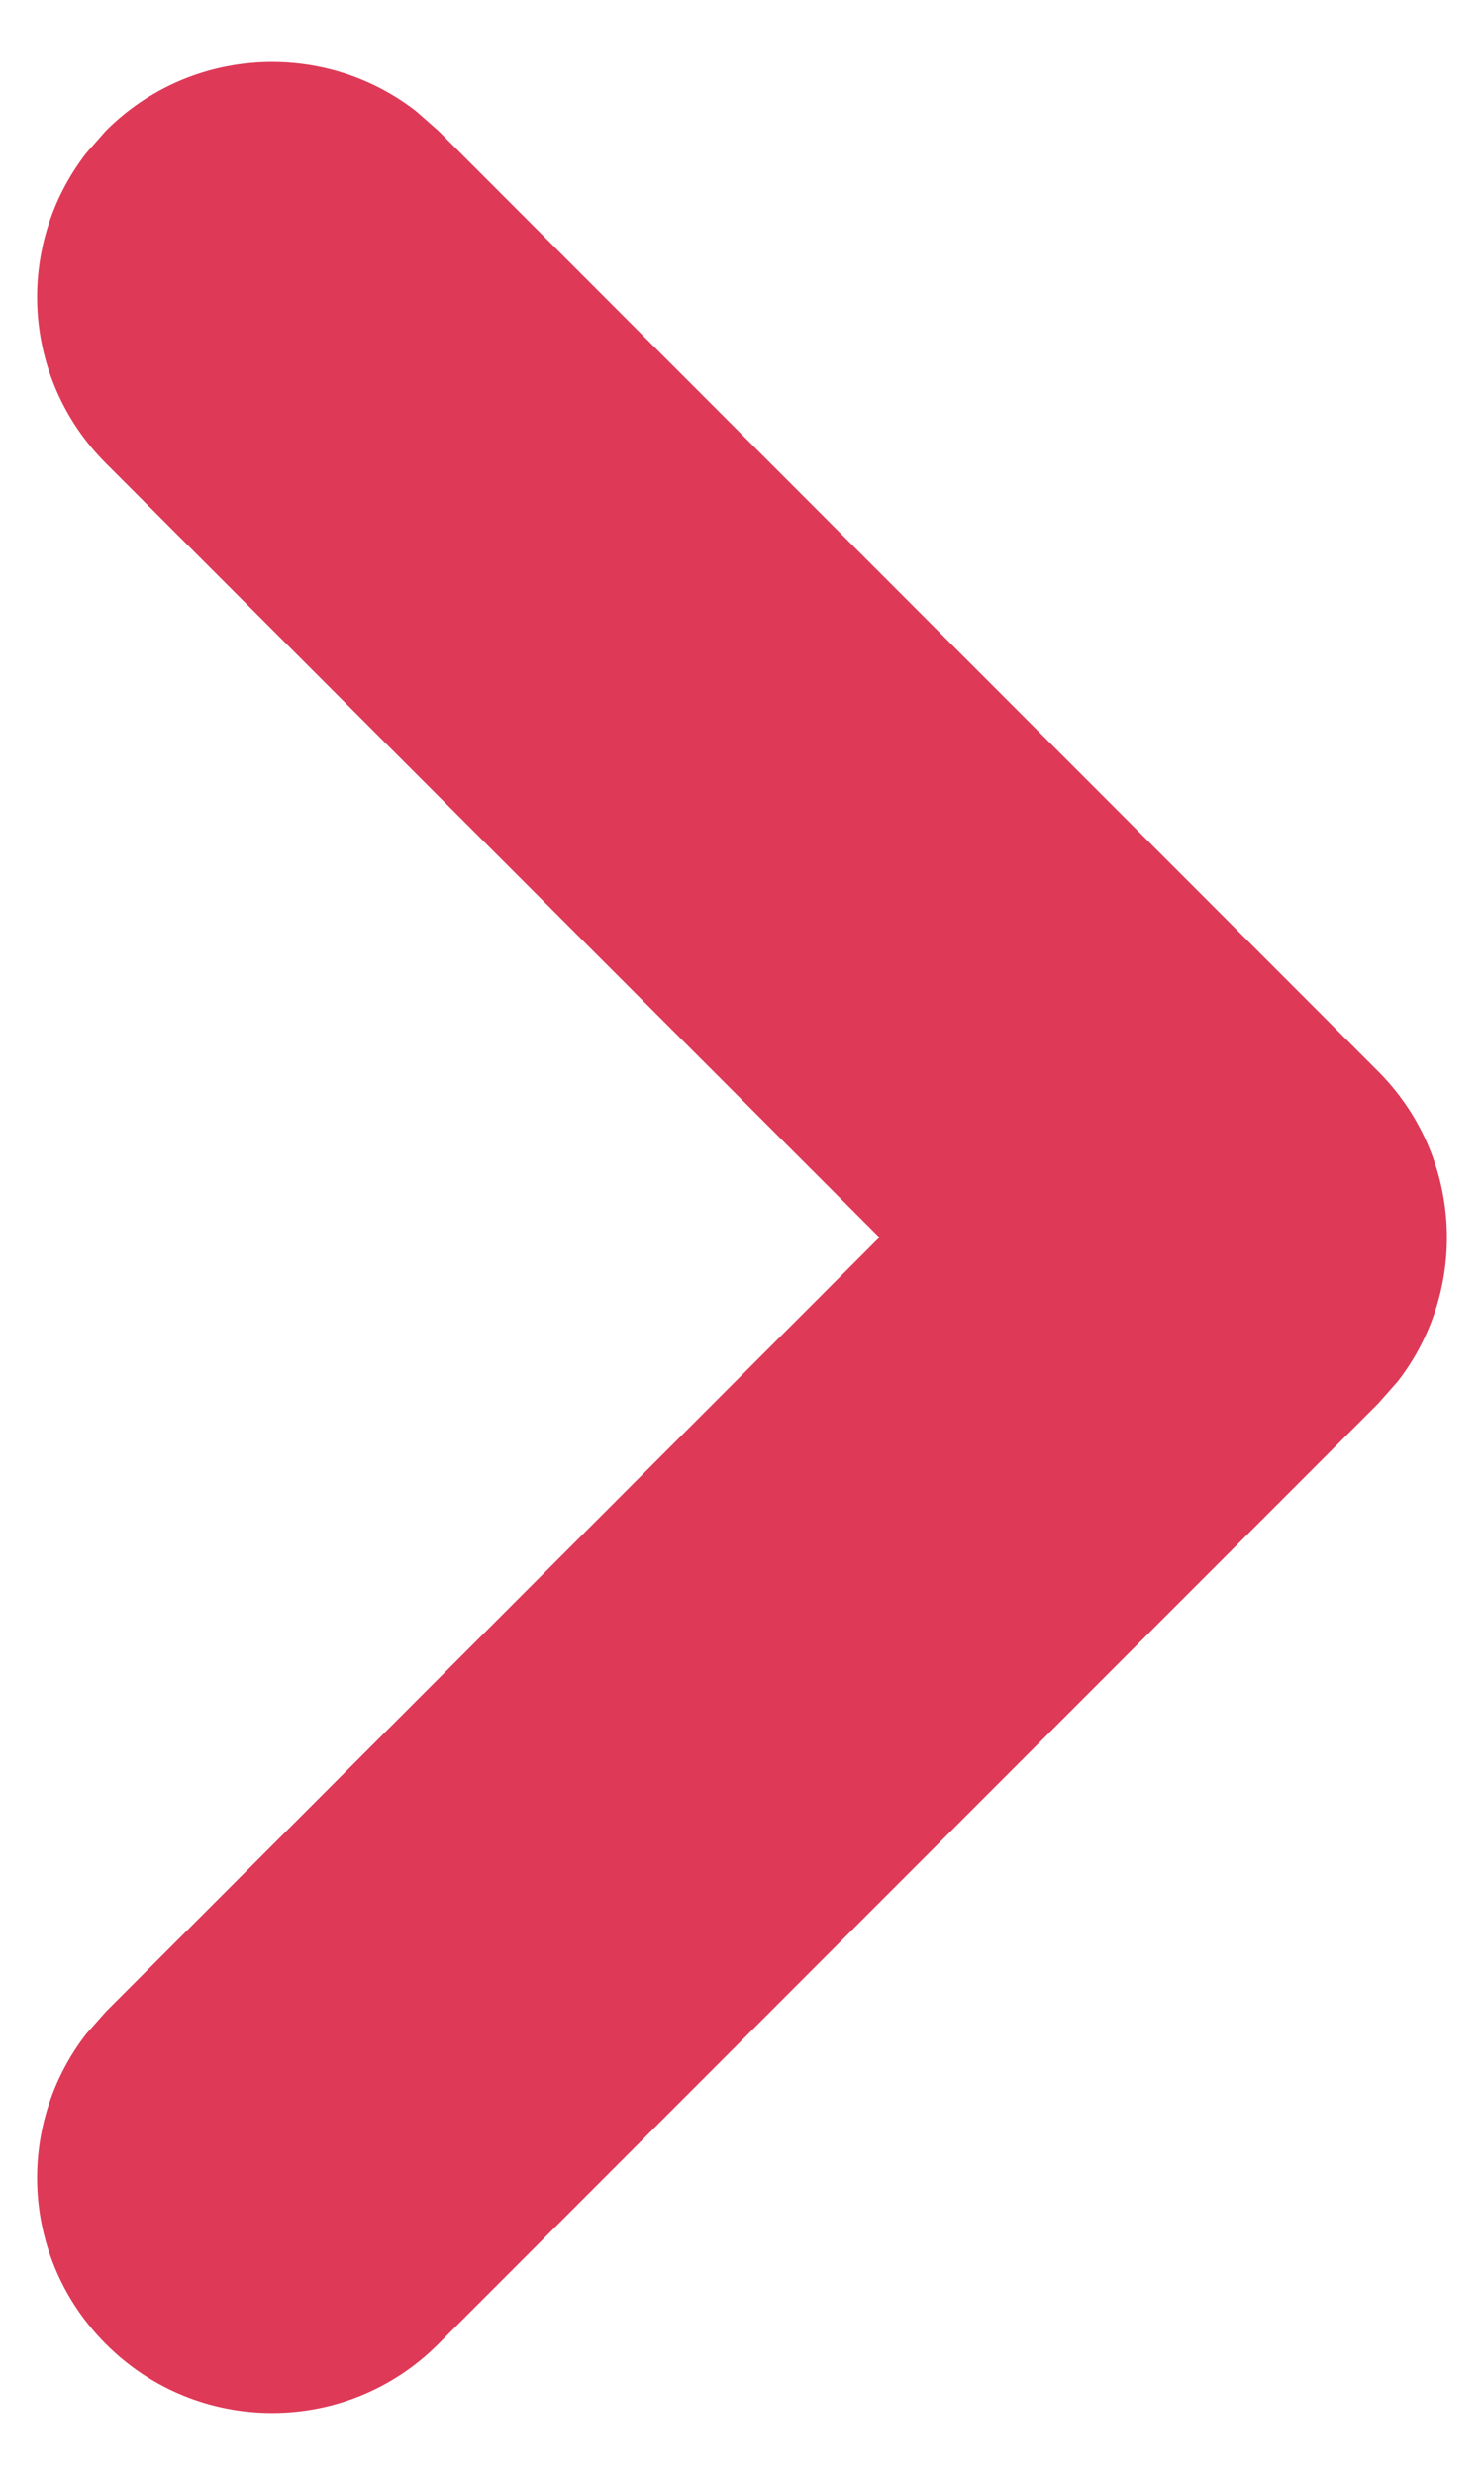<svg width="6px" height="10px" viewBox="0 0 10 16" fill="none" xmlns="http://www.w3.org/2000/svg">
<path fillRule="evenodd" clipRule="evenodd" d="M0.714 0.547C1.285 -0.023 2.183 -0.067 2.804 0.416L2.953 0.547L9.286 6.881C9.857 7.452 9.901 8.35 9.418 8.971L9.286 9.12L2.953 15.453C2.335 16.072 1.332 16.072 0.714 15.453C0.143 14.883 0.099 13.984 0.582 13.363L0.714 13.214L5.926 8L0.714 2.787C0.143 2.216 0.099 1.318 0.582 0.697L0.714 0.547Z" fill="#de3a58" />
</svg>